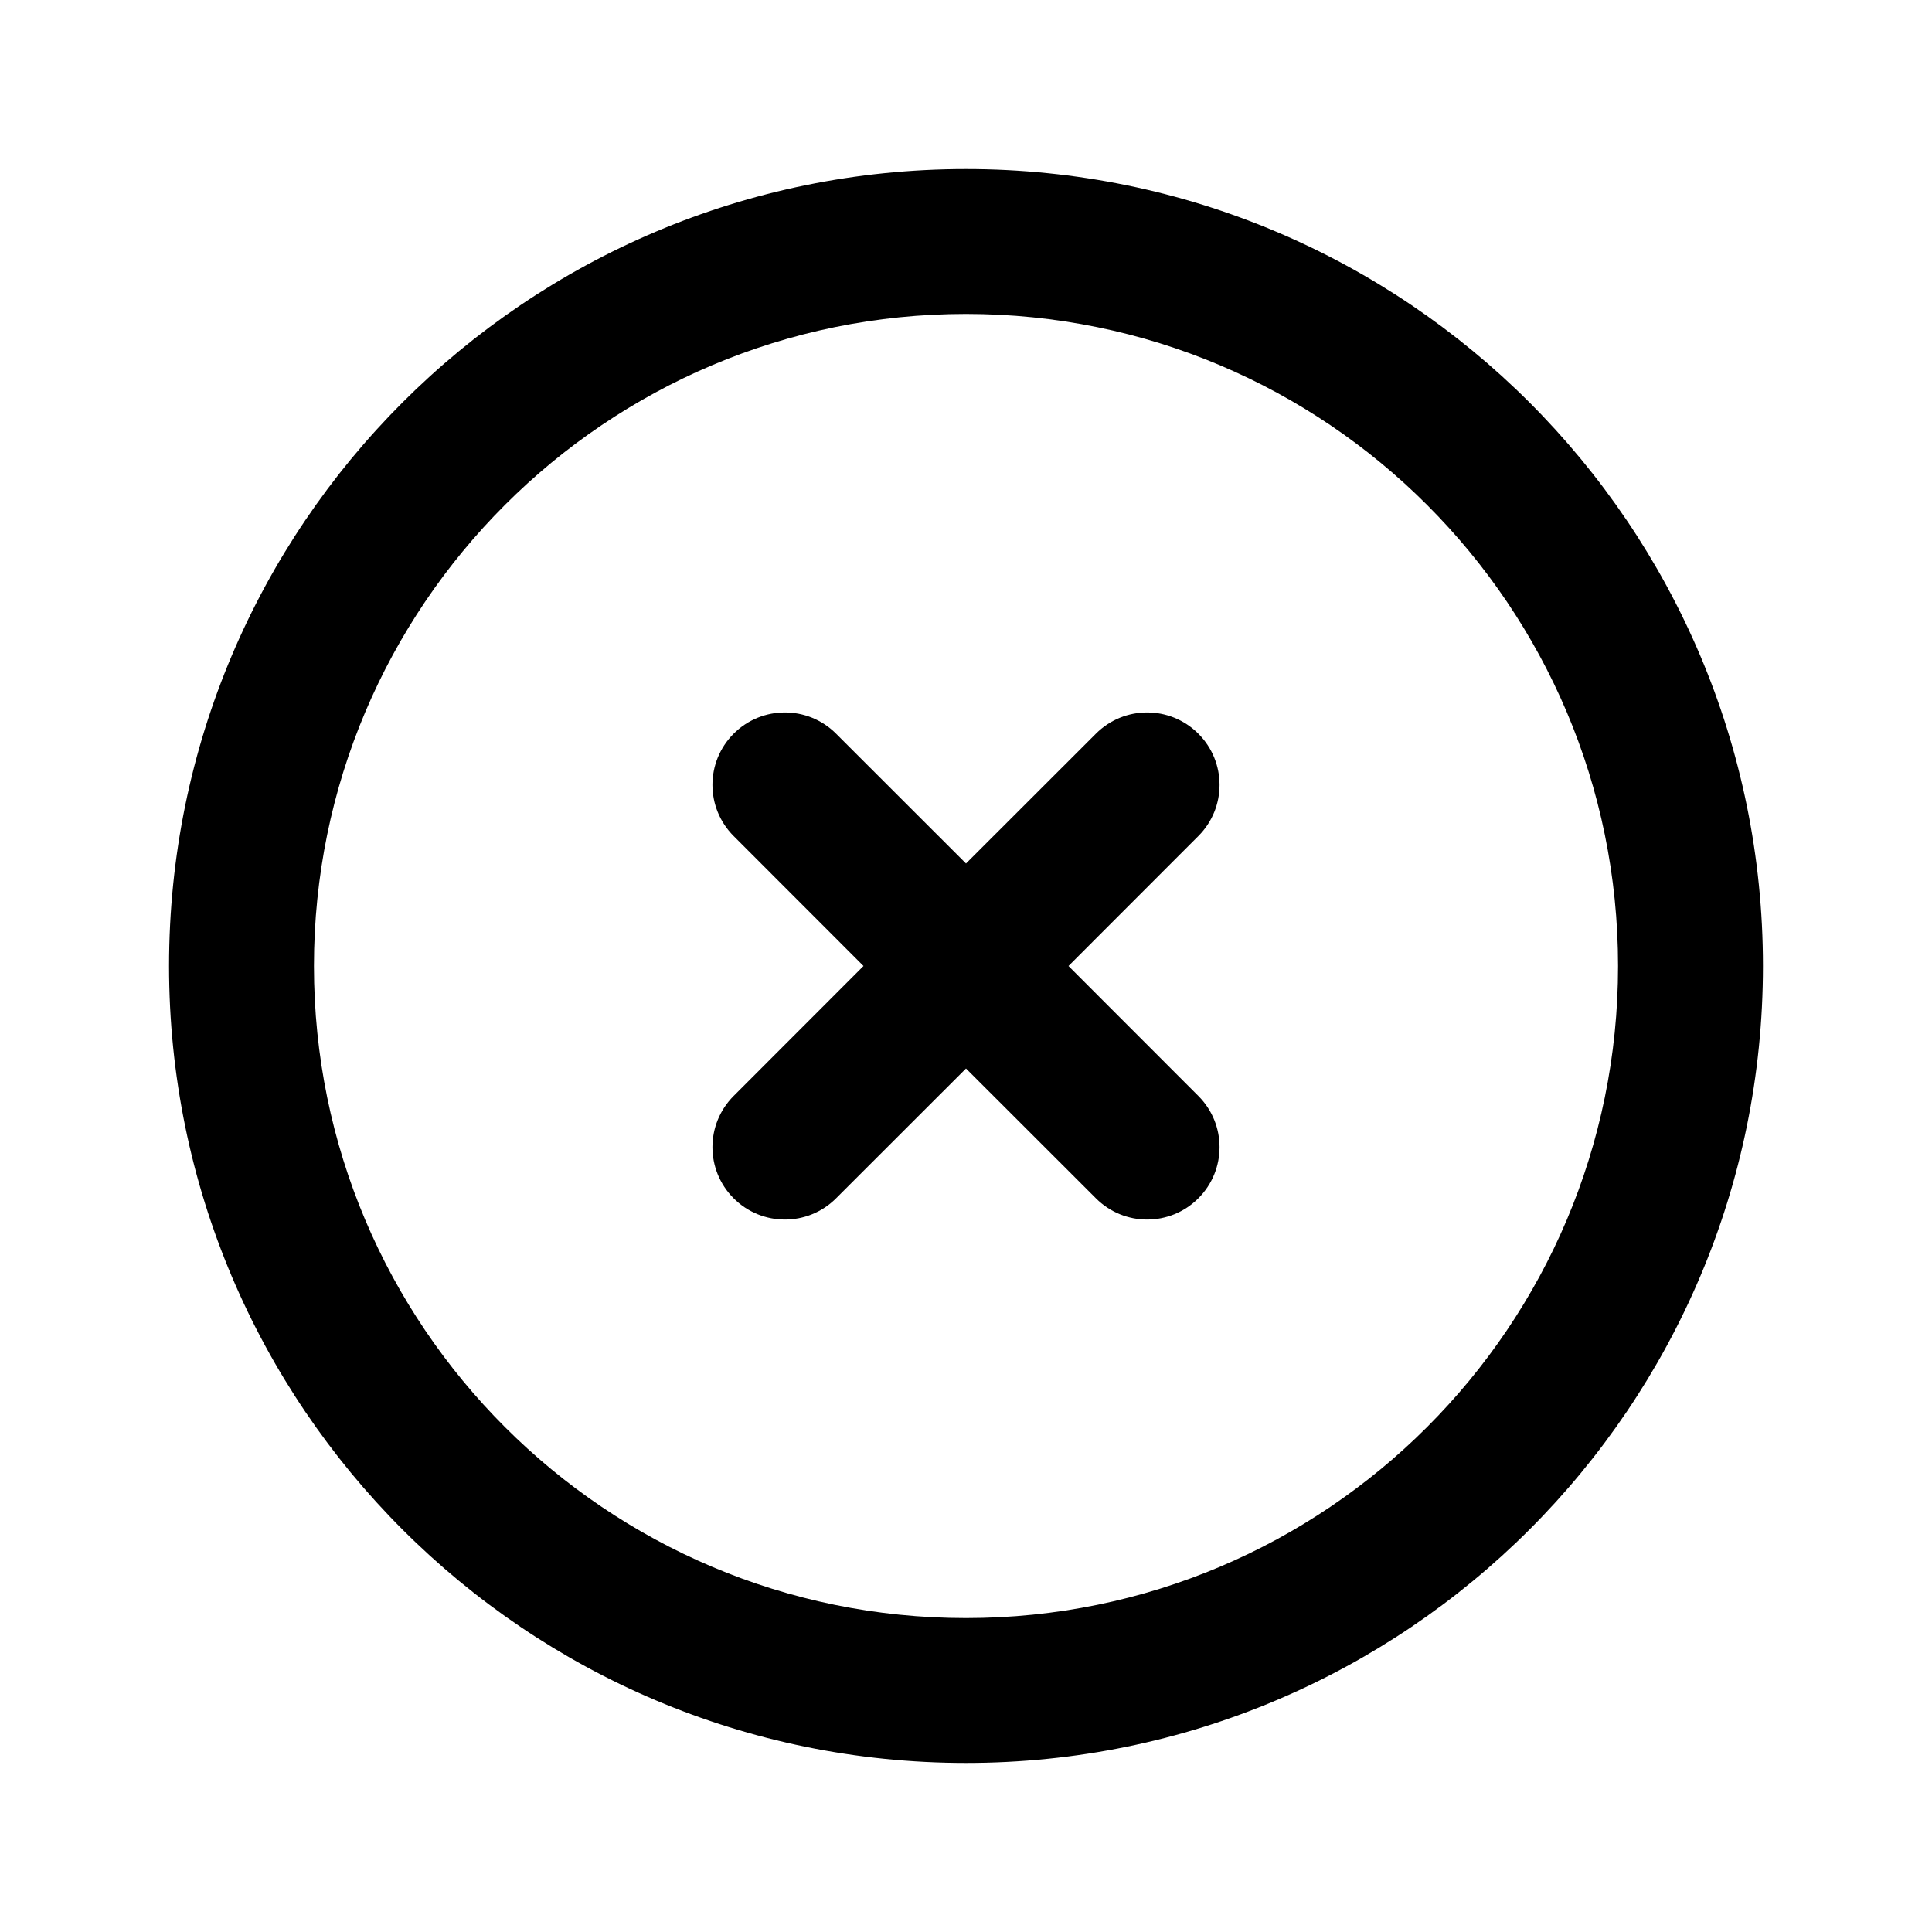 <svg viewBox="0 0 20 20" xmlns="http://www.w3.org/2000/svg">
<path fill-rule="evenodd" clip-rule="evenodd" d="M10 3.25C6.272 3.25 3.25 6.272 3.25 10C3.25 13.728 6.272 16.75 10 16.75C13.728 16.75 16.75 13.728 16.75 10C16.75 6.272 13.728 3.25 10 3.25ZM1.75 10C1.75 5.444 5.444 1.75 10 1.75C14.556 1.75 18.25 5.444 18.25 10C18.25 14.556 14.556 18.25 10 18.25C5.444 18.25 1.75 14.556 1.75 10ZM7.595 7.595C7.888 7.302 8.362 7.302 8.655 7.595L10 8.939L11.345 7.595C11.638 7.302 12.112 7.302 12.405 7.595C12.698 7.888 12.698 8.362 12.405 8.655L11.061 10L12.405 11.345C12.698 11.638 12.698 12.112 12.405 12.405C12.112 12.698 11.638 12.698 11.345 12.405L10 11.061L8.655 12.405C8.362 12.698 7.888 12.698 7.595 12.405C7.302 12.112 7.302 11.638 7.595 11.345L8.939 10L7.595 8.655C7.302 8.362 7.302 7.888 7.595 7.595Z" fill="inherit"/>
</svg>
